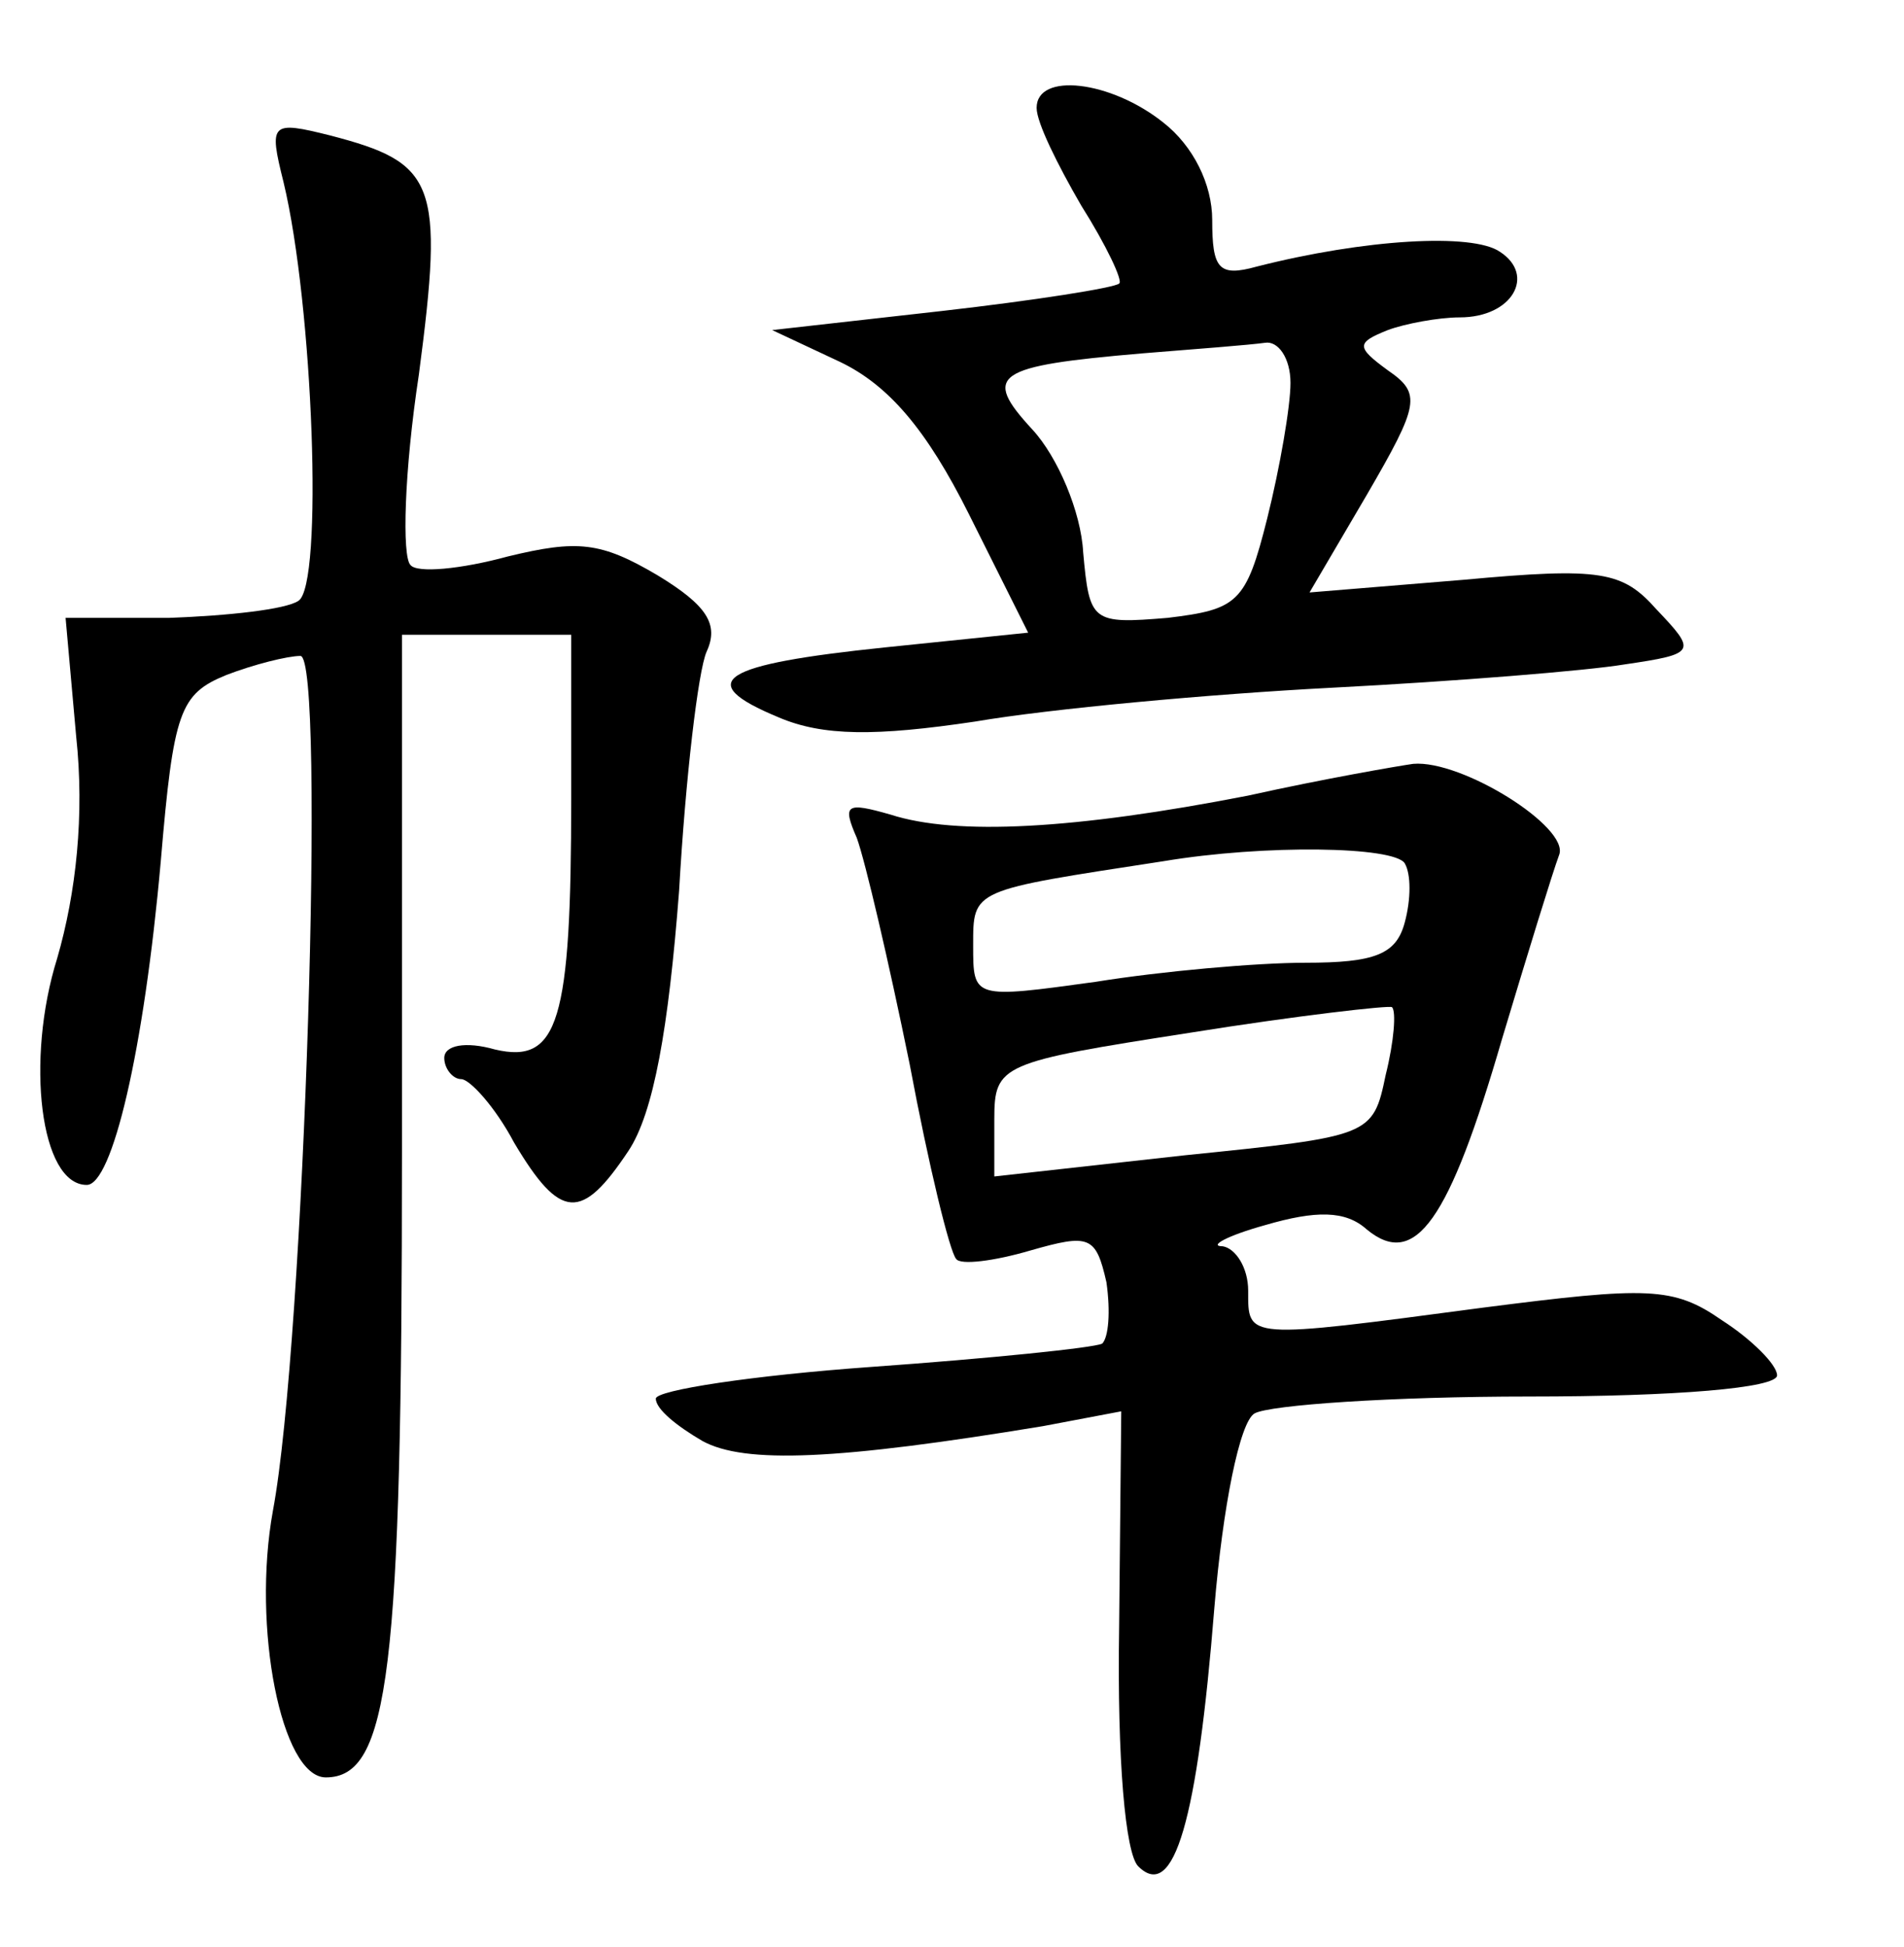 <?xml version="1.0" standalone="no"?>
<!DOCTYPE svg PUBLIC "-//W3C//DTD SVG 20010904//EN"
 "http://www.w3.org/TR/2001/REC-SVG-20010904/DTD/svg10.dtd">
<svg version="1.0" xmlns="http://www.w3.org/2000/svg"
 width="90pt" height="92pt" viewBox="0 0 90 92"
 preserveAspectRatio="xMidYMid meet">
<g transform="translate(0,92) scale(0.1,-0.1)"
fill="#000000" stroke="none">
<path d="M490 869 c0 -7 10 -27 21 -46 12 -19 20 -36 18 -37 -2 -2 -40 -8 -84
-13 l-80 -9 32 -15 c23 -11 41 -32 61 -72 l28 -56 -68 -7 c-77 -8 -91 -16 -50
-33 21 -9 46 -9 93 -2 35 6 111 13 169 16 58 3 120 8 138 11 34 5 34 6 15 26
-16 18 -26 20 -91 14 l-73 -6 27 46 c25 43 26 48 10 59 -15 11 -15 13 0 19 8
3 24 6 34 6 25 0 36 20 19 31 -13 9 -64 6 -115 -7 -18 -5 -21 -1 -21 22 0 17
-9 35 -23 46 -25 20 -60 24 -60 7z m120 -130 c0 -11 -5 -40 -11 -64 -10 -40
-14 -43 -47 -47 -36 -3 -37 -2 -40 31 -1 19 -12 45 -24 58 -24 26 -18 30 52
36 25 2 51 4 58 5 6 1 12 -7 12 -19z"/>
<path d="M134 834 c14 -58 19 -191 7 -198 -6 -4 -33 -7 -61 -8 l-49 0 5 -56
c4 -37 0 -74 -9 -105 -15 -48 -8 -107 14 -107 12 0 27 63 35 153 6 71 9 79 31
88 13 5 29 9 35 9 12 0 2 -324 -13 -404 -10 -55 4 -126 25 -126 30 0 36 50 36
295 l0 245 40 0 40 0 0 -77 c0 -106 -6 -126 -36 -119 -14 4 -24 2 -24 -4 0 -5
4 -10 8 -10 4 0 16 -13 25 -30 22 -37 32 -37 54 -4 12 18 19 58 24 123 3 53 9
104 13 113 6 13 0 22 -23 36 -27 16 -38 17 -71 9 -22 -6 -43 -8 -46 -4 -4 4
-3 44 4 90 12 91 8 100 -42 113 -28 7 -29 6 -22 -22z"/>
<path d="M590 544 c-82 -16 -138 -19 -169 -9 -21 6 -23 5 -16 -11 4 -11 15
-58 25 -107 9 -48 19 -89 22 -92 2 -3 18 -1 35 4 28 8 31 7 36 -15 2 -14 1
-26 -2 -29 -4 -2 -53 -7 -109 -11 -56 -4 -102 -11 -102 -15 0 -5 10 -13 22
-20 20 -11 64 -9 161 7 l37 7 -1 -102 c-1 -63 3 -107 9 -113 17 -17 28 22 36
122 4 48 12 88 19 92 7 4 65 8 130 8 69 0 117 4 117 10 0 5 -12 17 -26 26 -23
16 -35 16 -113 6 -113 -15 -111 -15 -111 8 0 11 -6 20 -12 21 -7 0 2 5 20 10
24 7 38 7 48 -2 23 -19 39 4 64 90 12 40 24 79 27 87 5 13 -46 45 -69 43 -7
-1 -42 -7 -78 -15z m74 -32 c3 -5 3 -17 0 -28 -4 -15 -14 -19 -47 -19 -23 0
-68 -4 -99 -9 -58 -8 -58 -8 -58 17 0 27 -1 26 90 40 48 8 109 7 114 -1z m-9
-100 c-6 -29 -7 -29 -95 -38 l-90 -10 0 27 c0 26 3 27 93 41 50 8 94 13 95 12
2 -2 1 -16 -3 -32z"/>
</g>
</svg>

